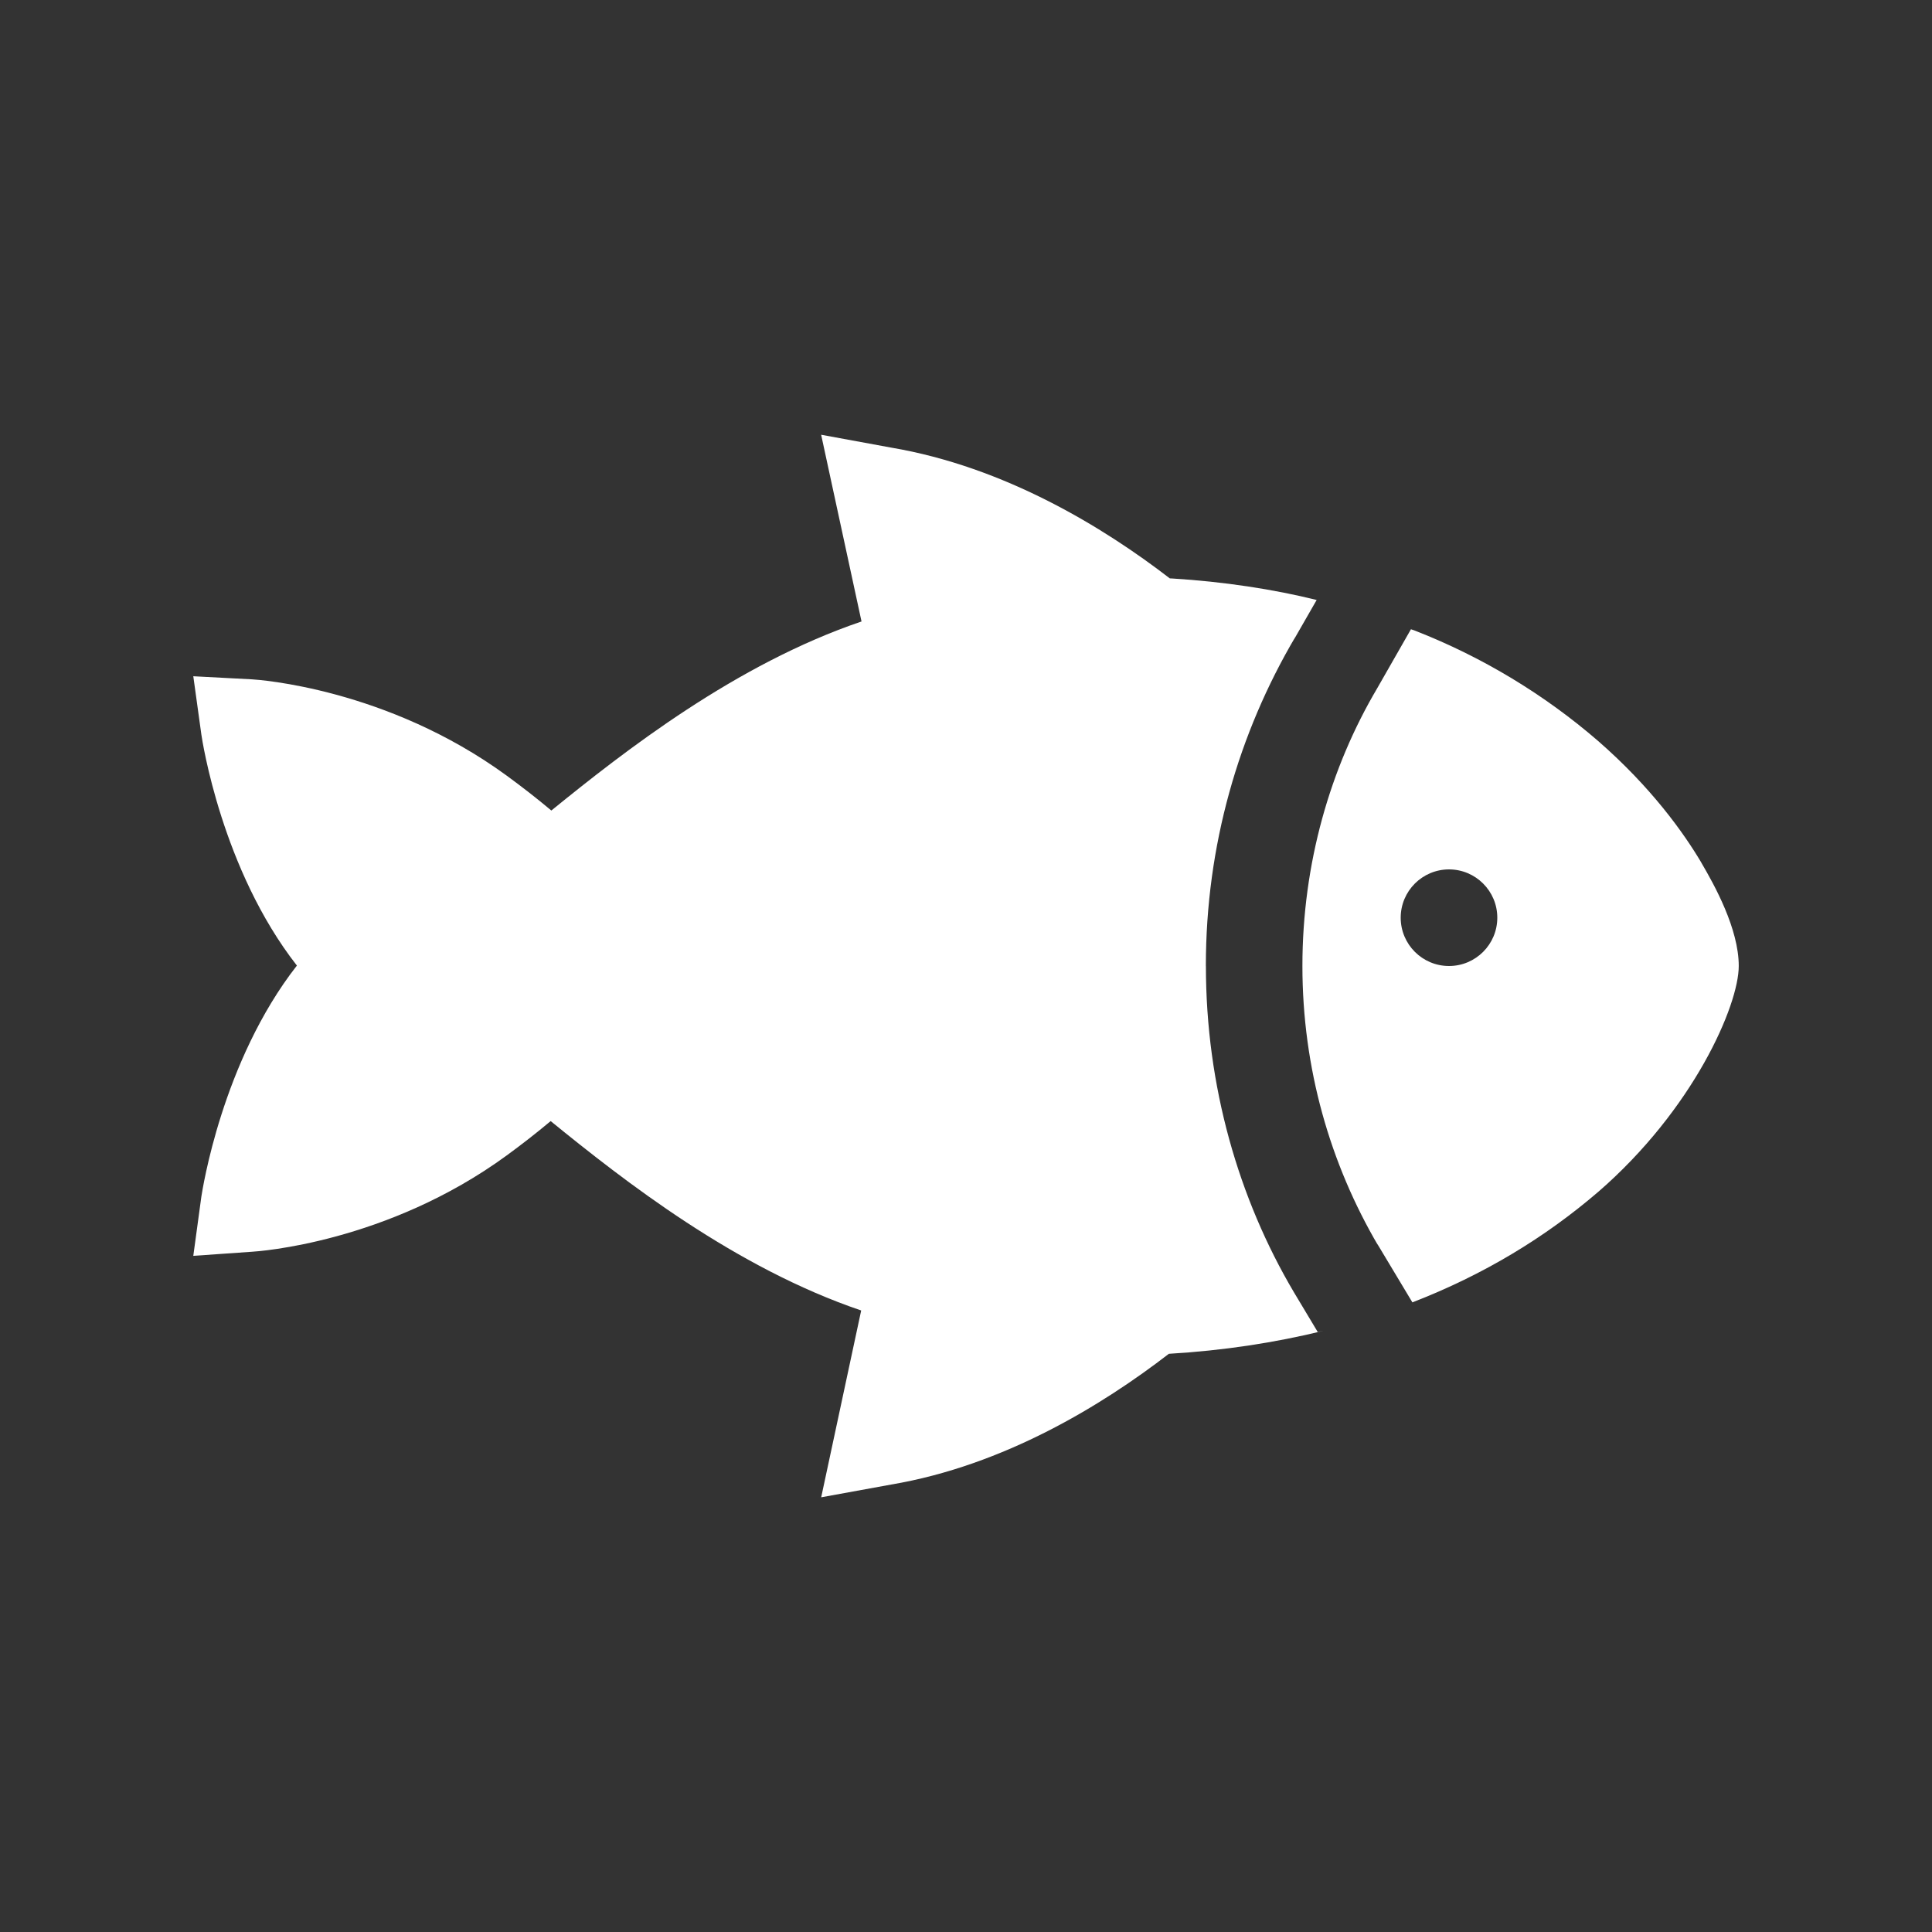<!-- Generated by IcoMoon.io -->
<svg version="1.1" xmlns="http://www.w3.org/2000/svg" width="40" height="40" viewBox="0 0 40 40">
<rect x="0" y="0" width="40" height="40" fill="#333333" stroke="none"/>
<title>io-fish-sharp</title>
<path fill="#fff" d="M24.966 20c0-0.001 0-0.003 0-0.004 0-2.485 0.675-4.812 1.852-6.808l-0.034 0.063 0.476-0.829c-0.886-0.221-1.926-0.38-2.991-0.445l-0.049-0.002c-1.371-1.056-3.415-2.309-5.771-2.708l-1.448-0.266 0.836 3.866c-2.604 0.884-4.902 2.679-6.422 3.914q-0.441-0.369-0.924-0.722c-2.482-1.813-5.162-1.988-5.275-1.994l-1.214-0.064 0.167 1.207c0.018 0.125 0.424 2.796 1.978 4.783-1.554 1.988-1.957 4.656-1.978 4.783l-0.167 1.227 1.214-0.085c0.112-0.006 2.793-0.181 5.275-1.994q0.474-0.346 0.91-0.711c1.523 1.239 3.821 3.037 6.429 3.921l-0.828 3.868 1.448-0.264c2.343-0.396 4.38-1.65 5.75-2.707 1.13-0.067 2.184-0.228 3.204-0.477l-0.122 0.025-0.494-0.824c-1.144-1.935-1.821-4.265-1.821-6.753 0-0 0-0 0-0.001v0z"></path>
<path fill="#fff" d="M35.224 17.859c-0.366-0.617-1.034-1.556-2.137-2.518-1.102-0.953-2.385-1.734-3.786-2.282l-0.089-0.031-0.698 1.221c-0.974 1.648-1.549 3.632-1.549 5.751 0 2.114 0.573 4.095 1.572 5.795l-0.029-0.054 0.734 1.223c1.475-0.571 2.747-1.342 3.856-2.295l-0.017 0.015c1.984-1.717 2.918-3.872 2.918-4.684 0-0.769-0.5-1.671-0.776-2.141zM30 20c-0.552 0-1-0.448-1-1s0.448-1 1-1c0.552 0 1 0.448 1 1v0c0 0.552-0.448 1-1 1v0z"></path>
</svg>
